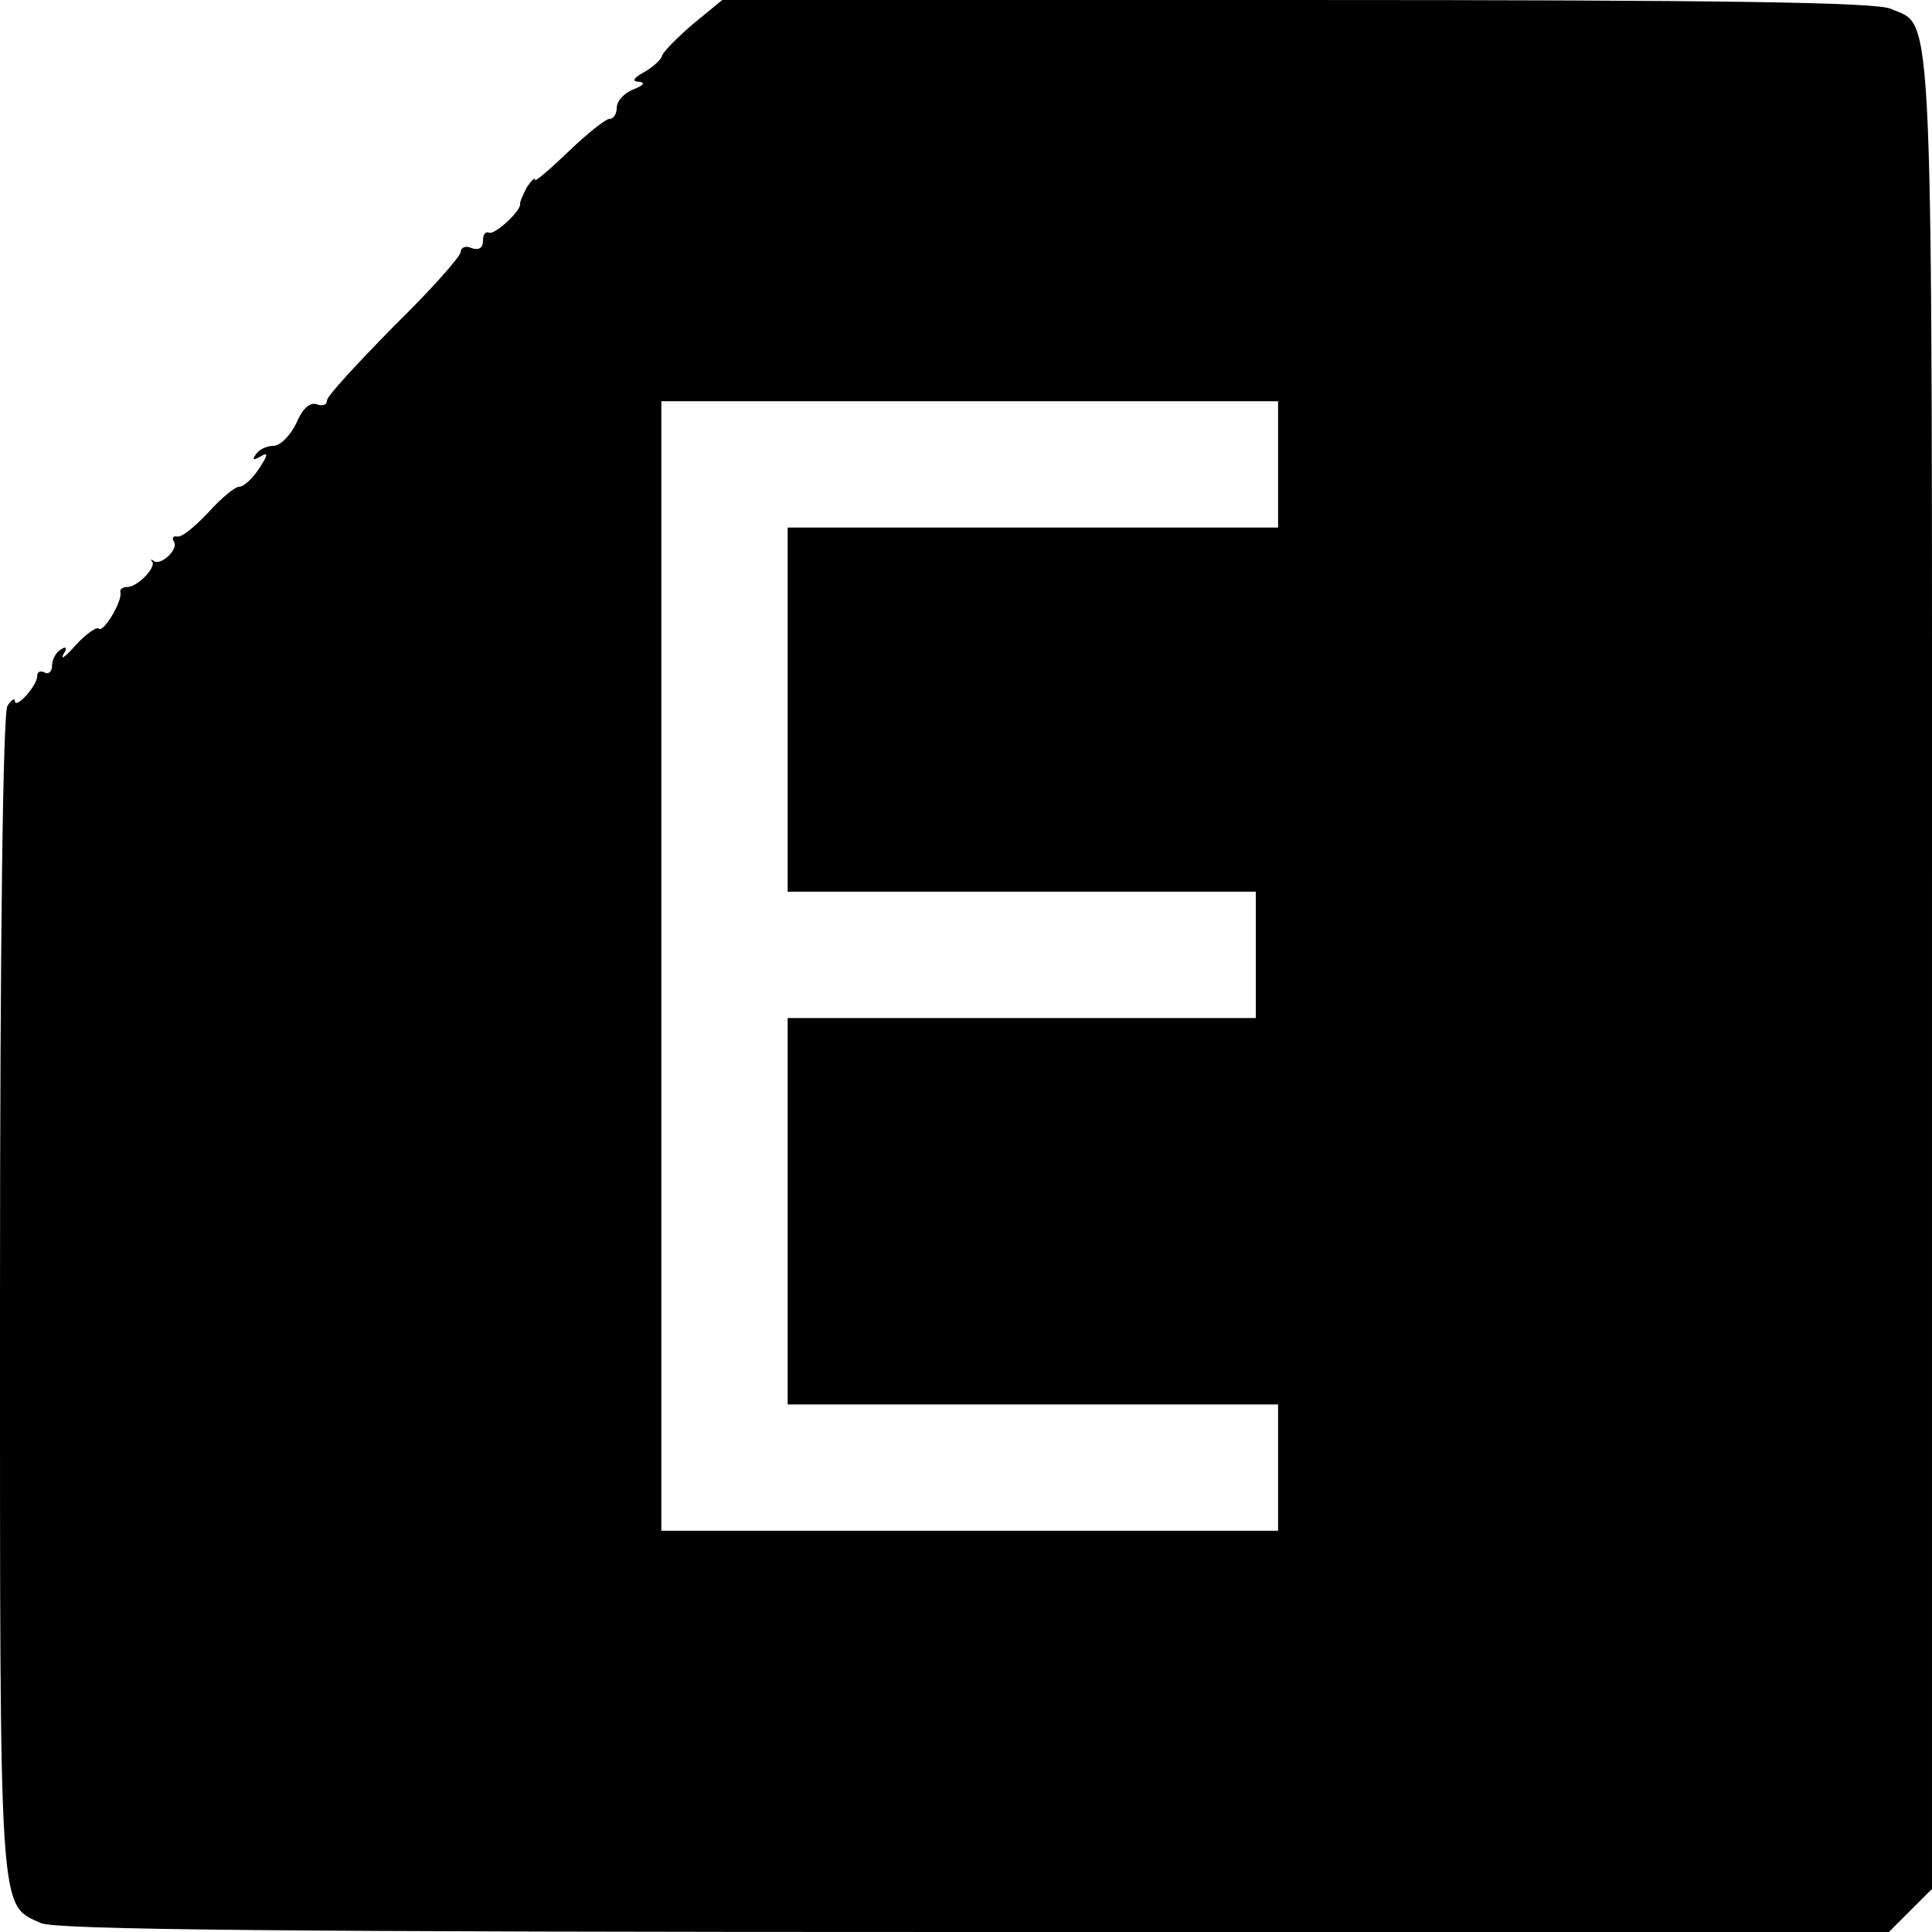 <?xml version="1.0" standalone="no"?>
<!DOCTYPE svg PUBLIC "-//W3C//DTD SVG 20010904//EN"
 "http://www.w3.org/TR/2001/REC-SVG-20010904/DTD/svg10.dtd">
<svg version="1.0" xmlns="http://www.w3.org/2000/svg"
 width="260pt" height="260pt" viewBox="0 0 260 260"
 preserveAspectRatio="xMidYMid meet">
<g transform="translate(0,260) scale(0.1,-0.1)"
fill="#000000" stroke="none">
<path d="M933 2568 c-21 -18 -40 -37 -42 -43 -1 -5 -12 -15 -24 -22 -15 -8
-17 -13 -7 -13 9 -1 6 -5 -7 -10 -13 -5 -23 -16 -23 -25 0 -8 -4 -15 -10 -15
-5 0 -30 -20 -55 -44 -25 -24 -45 -41 -45 -38 0 4 -5 -1 -11 -10 -5 -10 -10
-20 -9 -23 0 -10 -35 -42 -42 -38 -5 2 -8 -3 -8 -11 0 -10 -6 -13 -15 -10 -8
4 -15 1 -15 -5 0 -6 -40 -51 -90 -100 -49 -50 -90 -94 -90 -100 0 -6 -6 -8
-14 -5 -9 3 -19 -6 -27 -25 -8 -17 -22 -31 -31 -31 -9 0 -20 -5 -24 -12 -5 -7
-3 -8 7 -2 10 6 10 2 -2 -16 -9 -14 -21 -25 -27 -25 -6 0 -25 -16 -42 -35 -18
-19 -36 -34 -42 -32 -5 1 -7 -2 -4 -7 7 -10 -18 -33 -27 -26 -4 3 -5 2 -2 -1
5 -8 -20 -34 -34 -34 -6 0 -10 -3 -9 -7 3 -12 -23 -55 -29 -49 -3 3 -17 -7
-31 -22 -13 -15 -21 -21 -17 -13 6 9 4 12 -3 7 -7 -4 -12 -14 -12 -22 0 -8 -5
-12 -10 -9 -6 3 -10 1 -10 -5 0 -13 -30 -46 -30 -33 0 4 -5 1 -10 -7 -6 -9
-10 -316 -10 -793 0 -845 -2 -819 55 -845 20 -9 324 -12 1256 -12 l1231 0 29
29 29 29 0 1232 c0 1338 3 1272 -55 1298 -19 9 -221 12 -800 12 l-773 0 -39
-32z m787 -593 l0 -85 -330 0 -330 0 0 -245 0 -245 315 0 315 0 0 -85 0 -85
-315 0 -315 0 0 -260 0 -260 330 0 330 0 0 -85 0 -85 -415 0 -415 0 0 760 0
760 415 0 415 0 0 -85z"/>
</g>
</svg>
